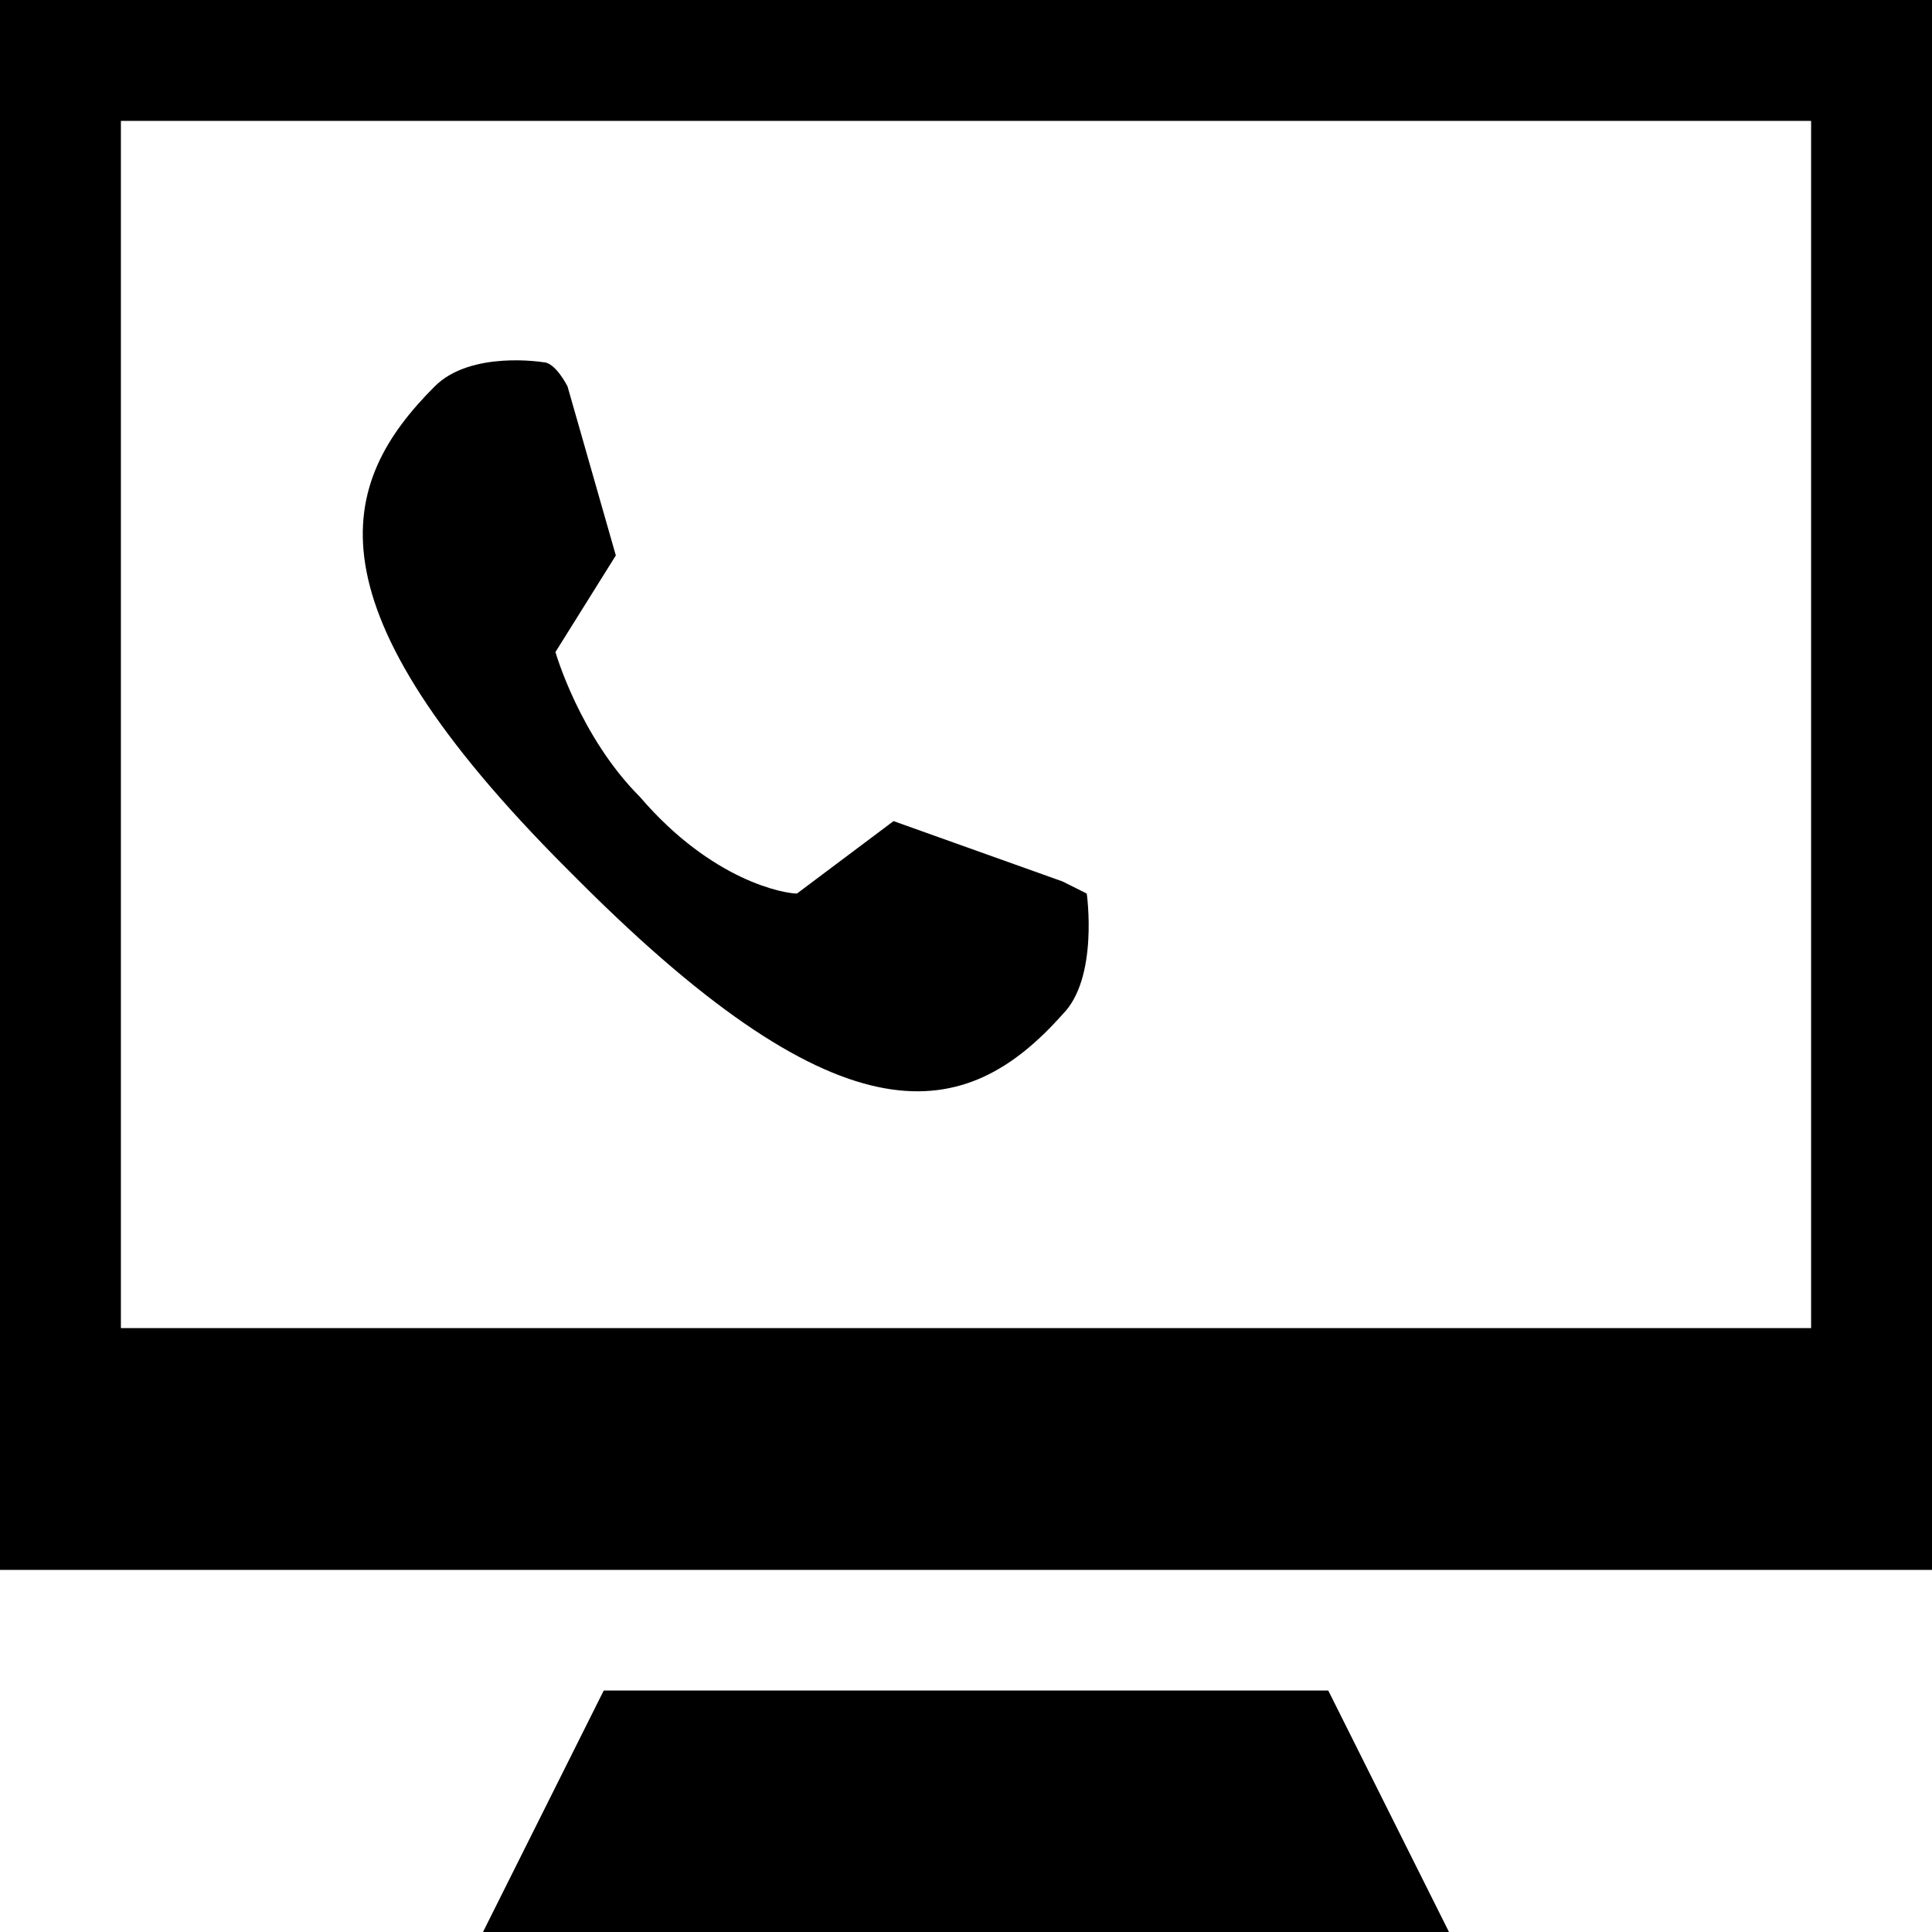 <svg xmlns="http://www.w3.org/2000/svg" width="16" height="16" viewBox="0 0 16 16"><path d="M15 1v10H1V1h14m1-1H0v13h16V0z"/><path d="M15 1v10H1V1h14m1-1H0v13h16V0z"/><path d="M5.3 6.6c-.5-.5-.7-1.2-.7-1.2l.5-.8-.4-1.4S4.6 3 4.5 3c0 0-.6-.1-.9.2-.8.8-1.1 1.8 1.1 4l.1.1c2.2 2.2 3.2 2 4 1.1.3-.3.2-1 .2-1l-.2-.1-1.4-.5-.8.6c-.1 0-.7-.1-1.3-.8zM5 14h6l1 2H4z"/></svg>